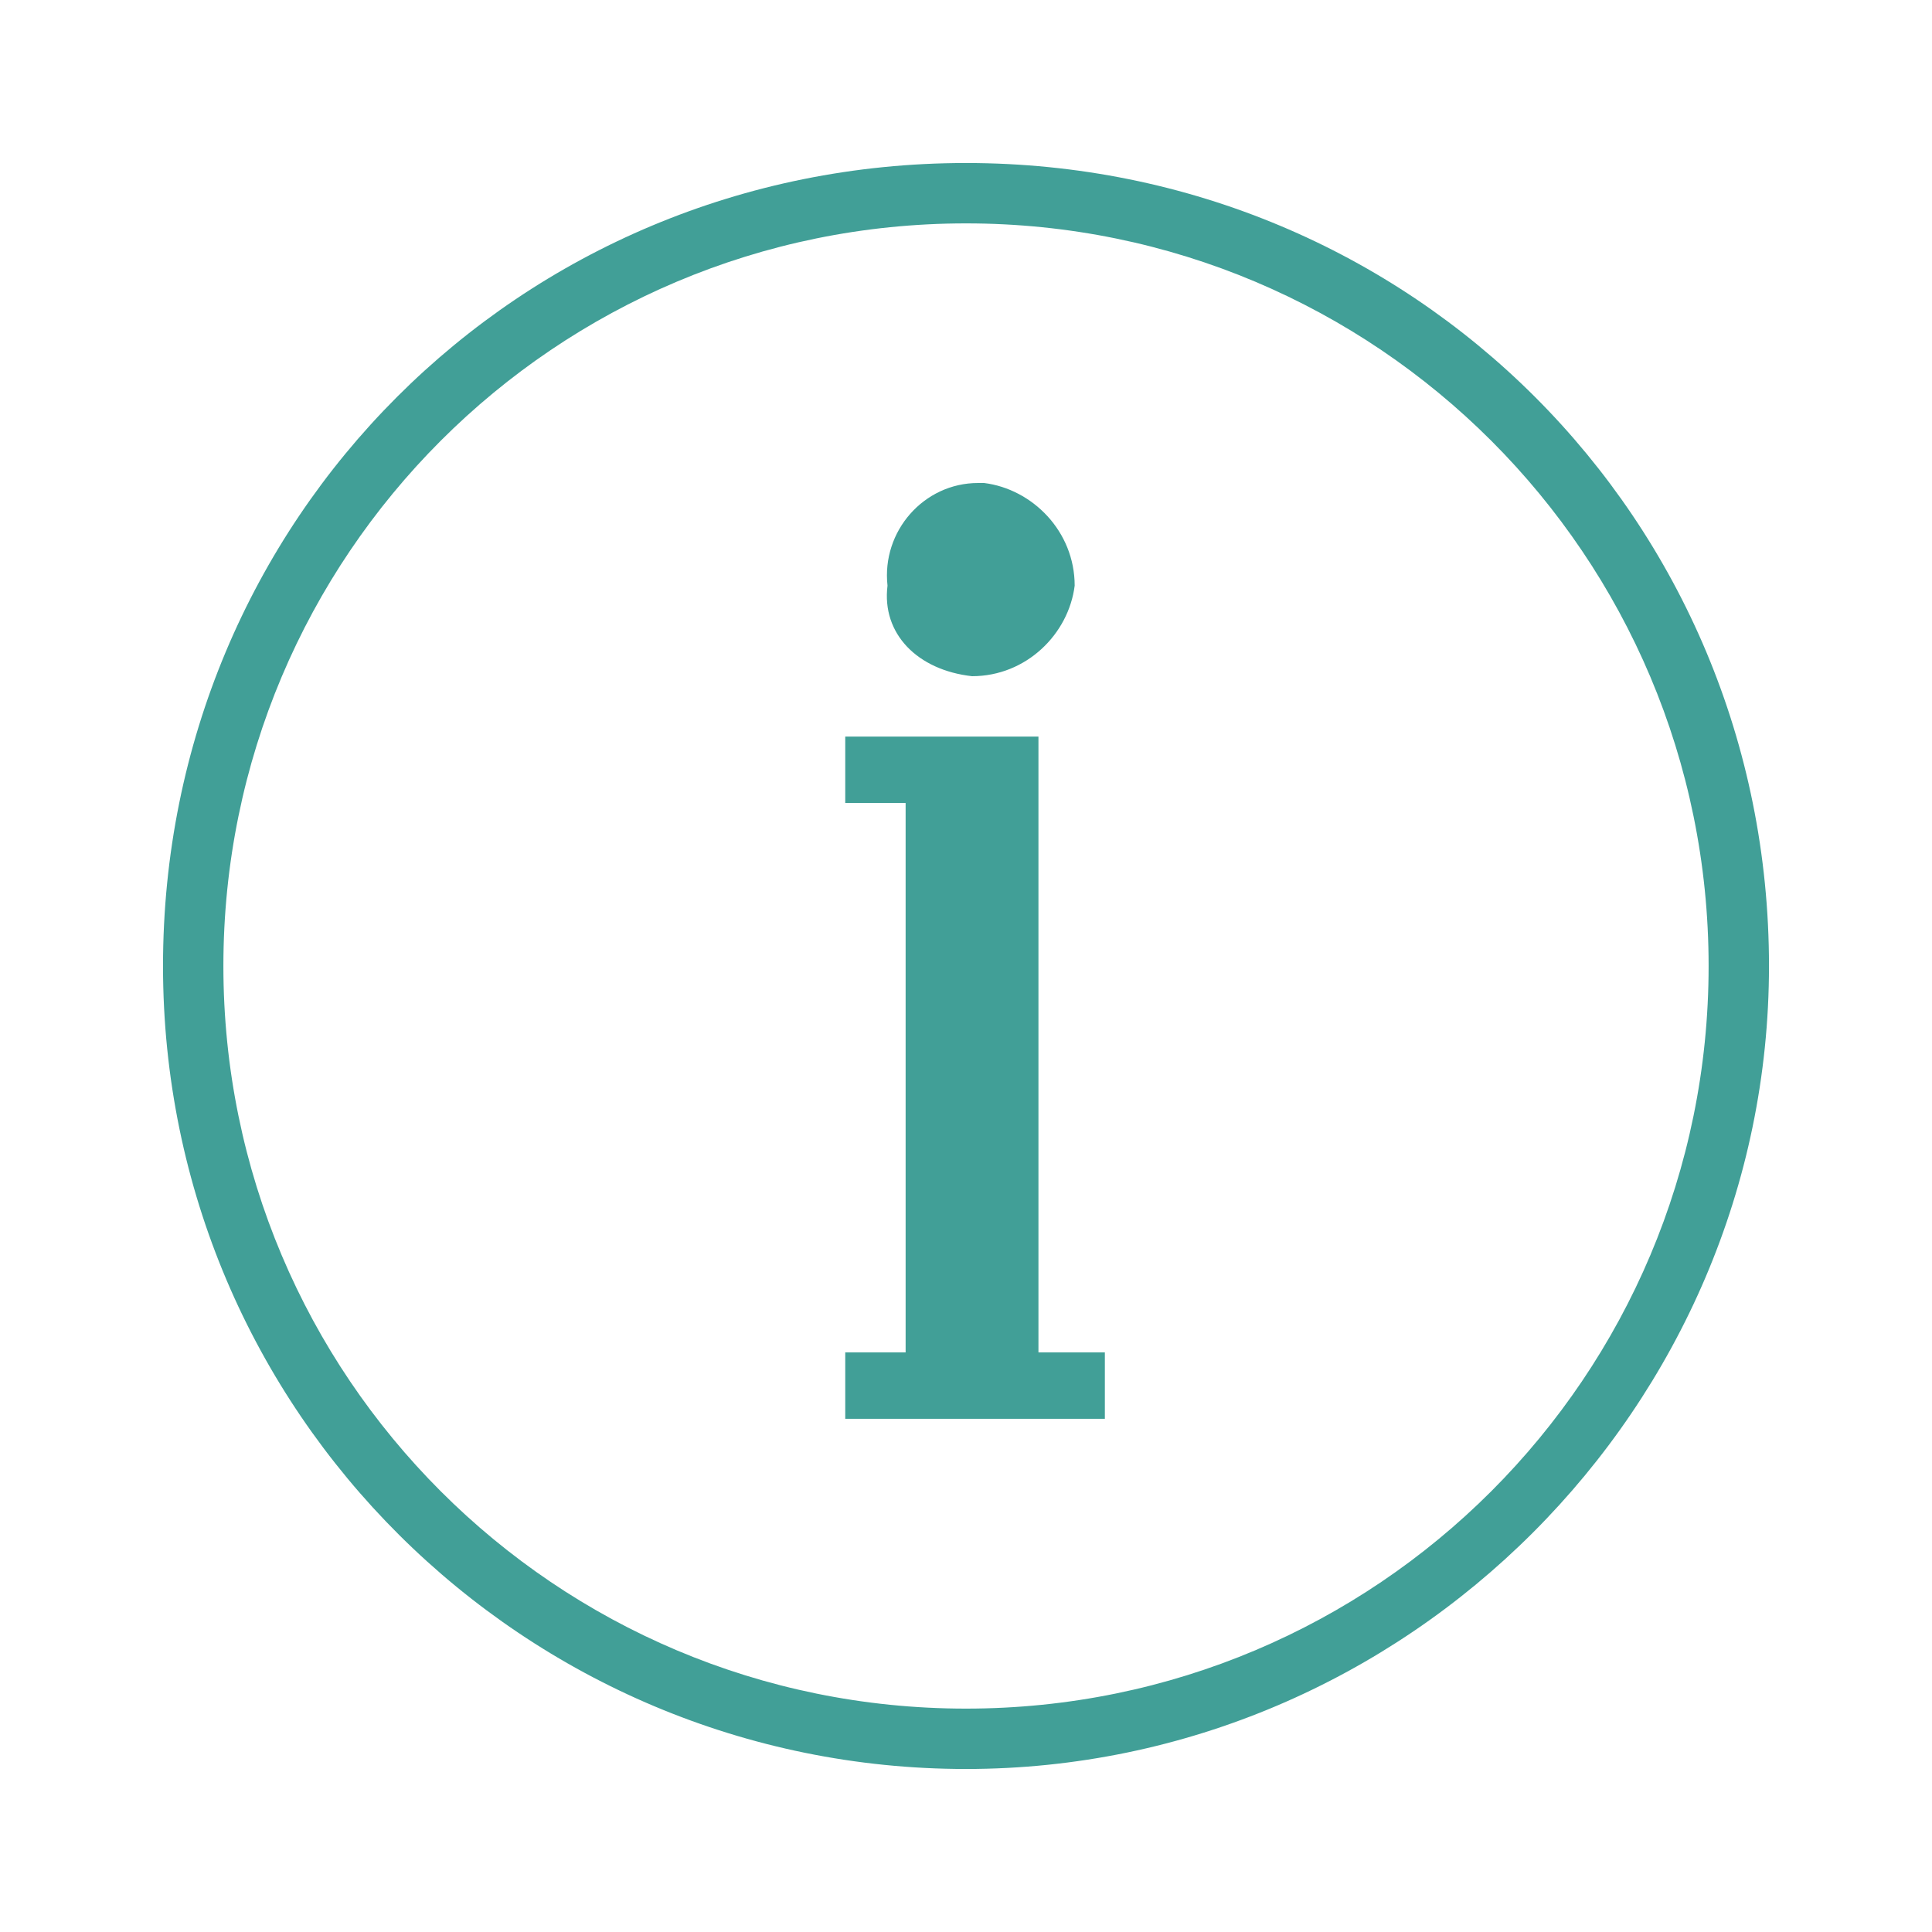 <?xml version="1.0" encoding="utf-8"?>
<!-- Generator: Adobe Illustrator 21.0.2, SVG Export Plug-In . SVG Version: 6.00 Build 0)  -->
<svg version="1.1" id="Layer_1" xmlns="http://www.w3.org/2000/svg" xmlns:xlink="http://www.w3.org/1999/xlink" x="0px" y="0px"
	 viewBox="0 0 32 32" style="enable-background:new 0 0 32 32;" xml:space="preserve">
<style type="text/css">
	.st0{fill:#419f97;}
</style>
<path class="st0" d="M16.1,11.2c0.9,0,1.6-0.7,1.7-1.5c0-0.9-0.7-1.6-1.5-1.7c0,0-0.1,0-0.1,0c-0.9,0-1.6,0.8-1.5,1.7
	C14.6,10.5,15.2,11.1,16.1,11.2z M17.2,13.3v-1.1H14v1.1H15v9.1H14v1.1h4.3v-1.1h-1.1V13.3z"/>
<path class="st0" d="M16,2.7C8.6,2.7,2.7,8.6,2.7,16c0,7.4,6,13.3,13.3,13.3s13.3-6,13.3-13.3C29.3,8.6,23.4,2.7,16,2.7z M16,28.3
	C9.2,28.3,3.7,22.8,3.7,16S9.2,3.7,16,3.7c6.8,0,12.3,5.5,12.3,12.3S22.8,28.3,16,28.3z"/>
</svg>
